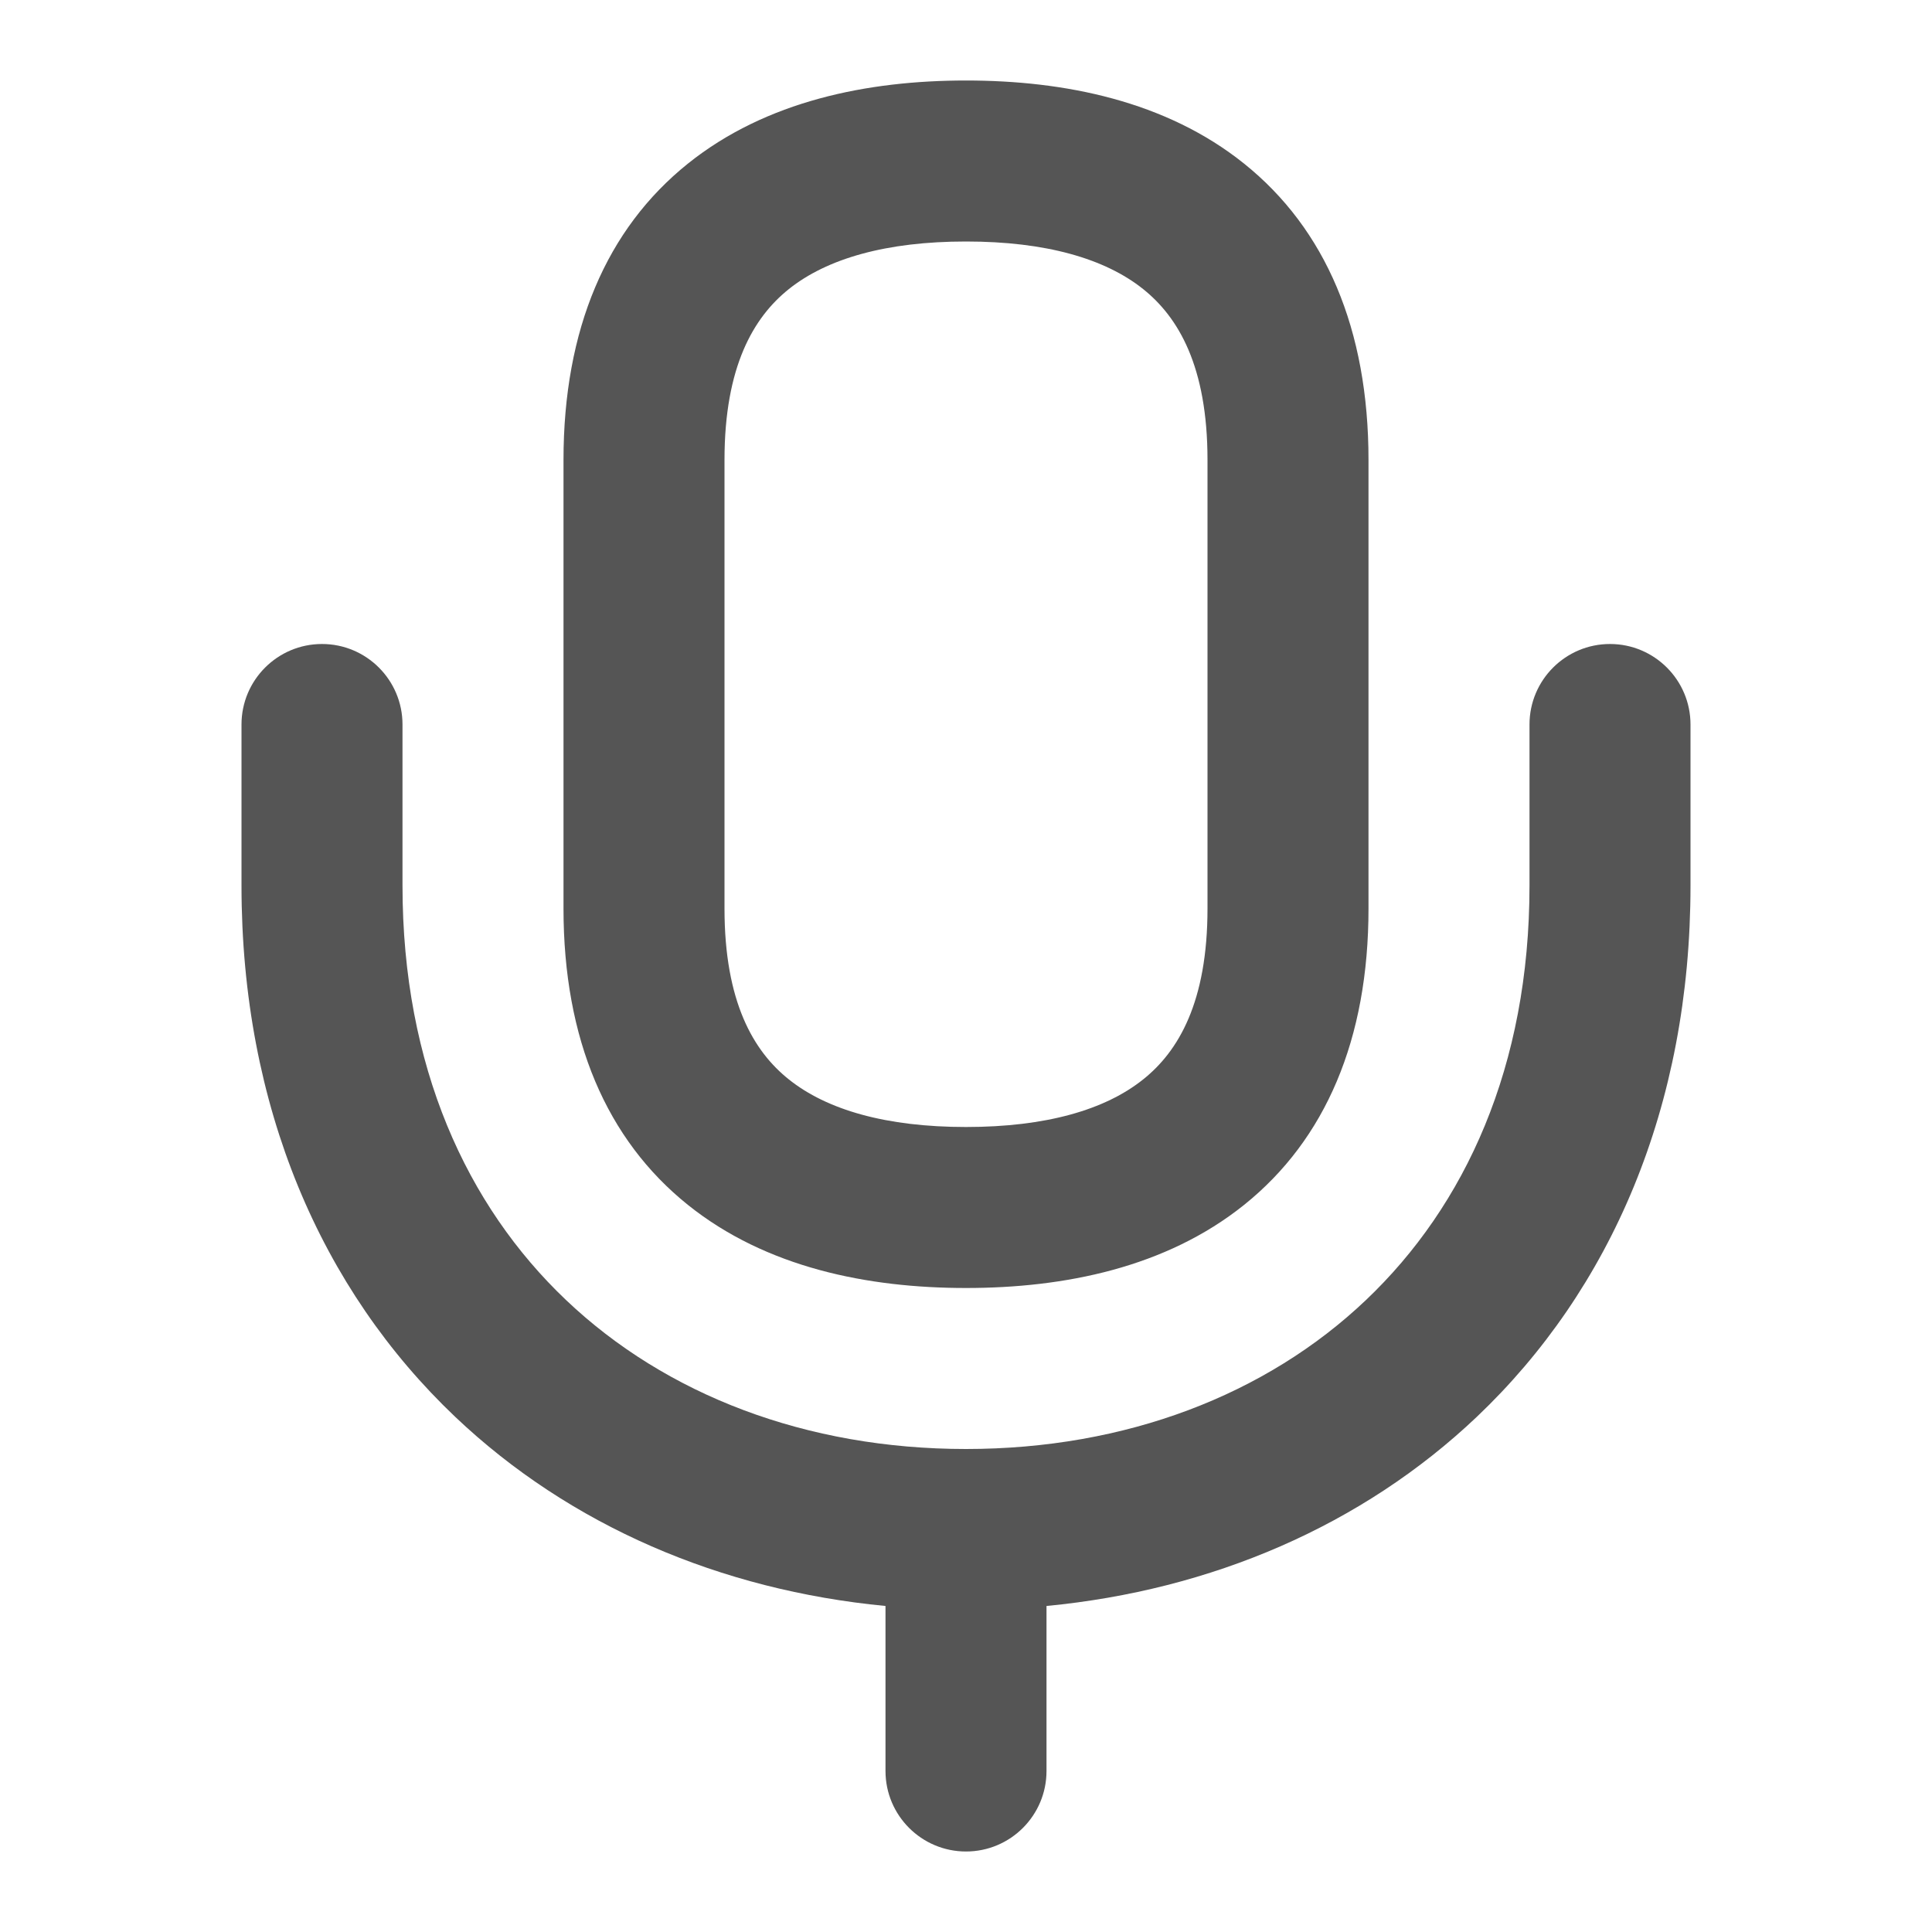 <svg width="24" height="24" viewBox="0 0 24 24" fill="none" xmlns="http://www.w3.org/2000/svg">
<path d="M20 8C20.552 8 21 8.448 21 9V11C21 13.751 20.008 16.021 18.346 17.6C16.92 18.953 15.048 19.754 13 19.95V22C13 22.552 12.552 23 12 23C11.448 23 11 22.552 11 22V19.95C8.952 19.754 7.08 18.953 5.654 17.6C3.992 16.021 3 13.751 3 11V9C3 8.448 3.448 8 4 8C4.552 8 5 8.448 5 9V11C5 13.249 5.799 14.979 7.032 16.15C8.273 17.329 10.017 18 12 18C13.983 18 15.727 17.329 16.968 16.15C18.201 14.979 19 13.249 19 11V9C19 8.448 19.448 8 20 8ZM12 1C13.221 1 14.482 1.253 15.454 2.032C16.467 2.844 17 4.092 17 5.714V11.286C17 12.908 16.467 14.156 15.454 14.968C14.482 15.747 13.221 16 12 16C10.779 16 9.518 15.747 8.546 14.968C7.533 14.156 7 12.908 7 11.286V5.714C7 4.092 7.533 2.844 8.546 2.032C9.518 1.253 10.779 1 12 1ZM12 3C11.012 3 10.273 3.211 9.797 3.593C9.362 3.942 9 4.551 9 5.714V11.286C9 12.449 9.362 13.059 9.797 13.407C10.273 13.789 11.012 14 12 14C12.988 14 13.727 13.789 14.203 13.407C14.638 13.059 15 12.449 15 11.286V5.714C15 4.551 14.638 3.942 14.203 3.593C13.727 3.211 12.988 3 12 3Z" fill="#555555"/>
</svg>
